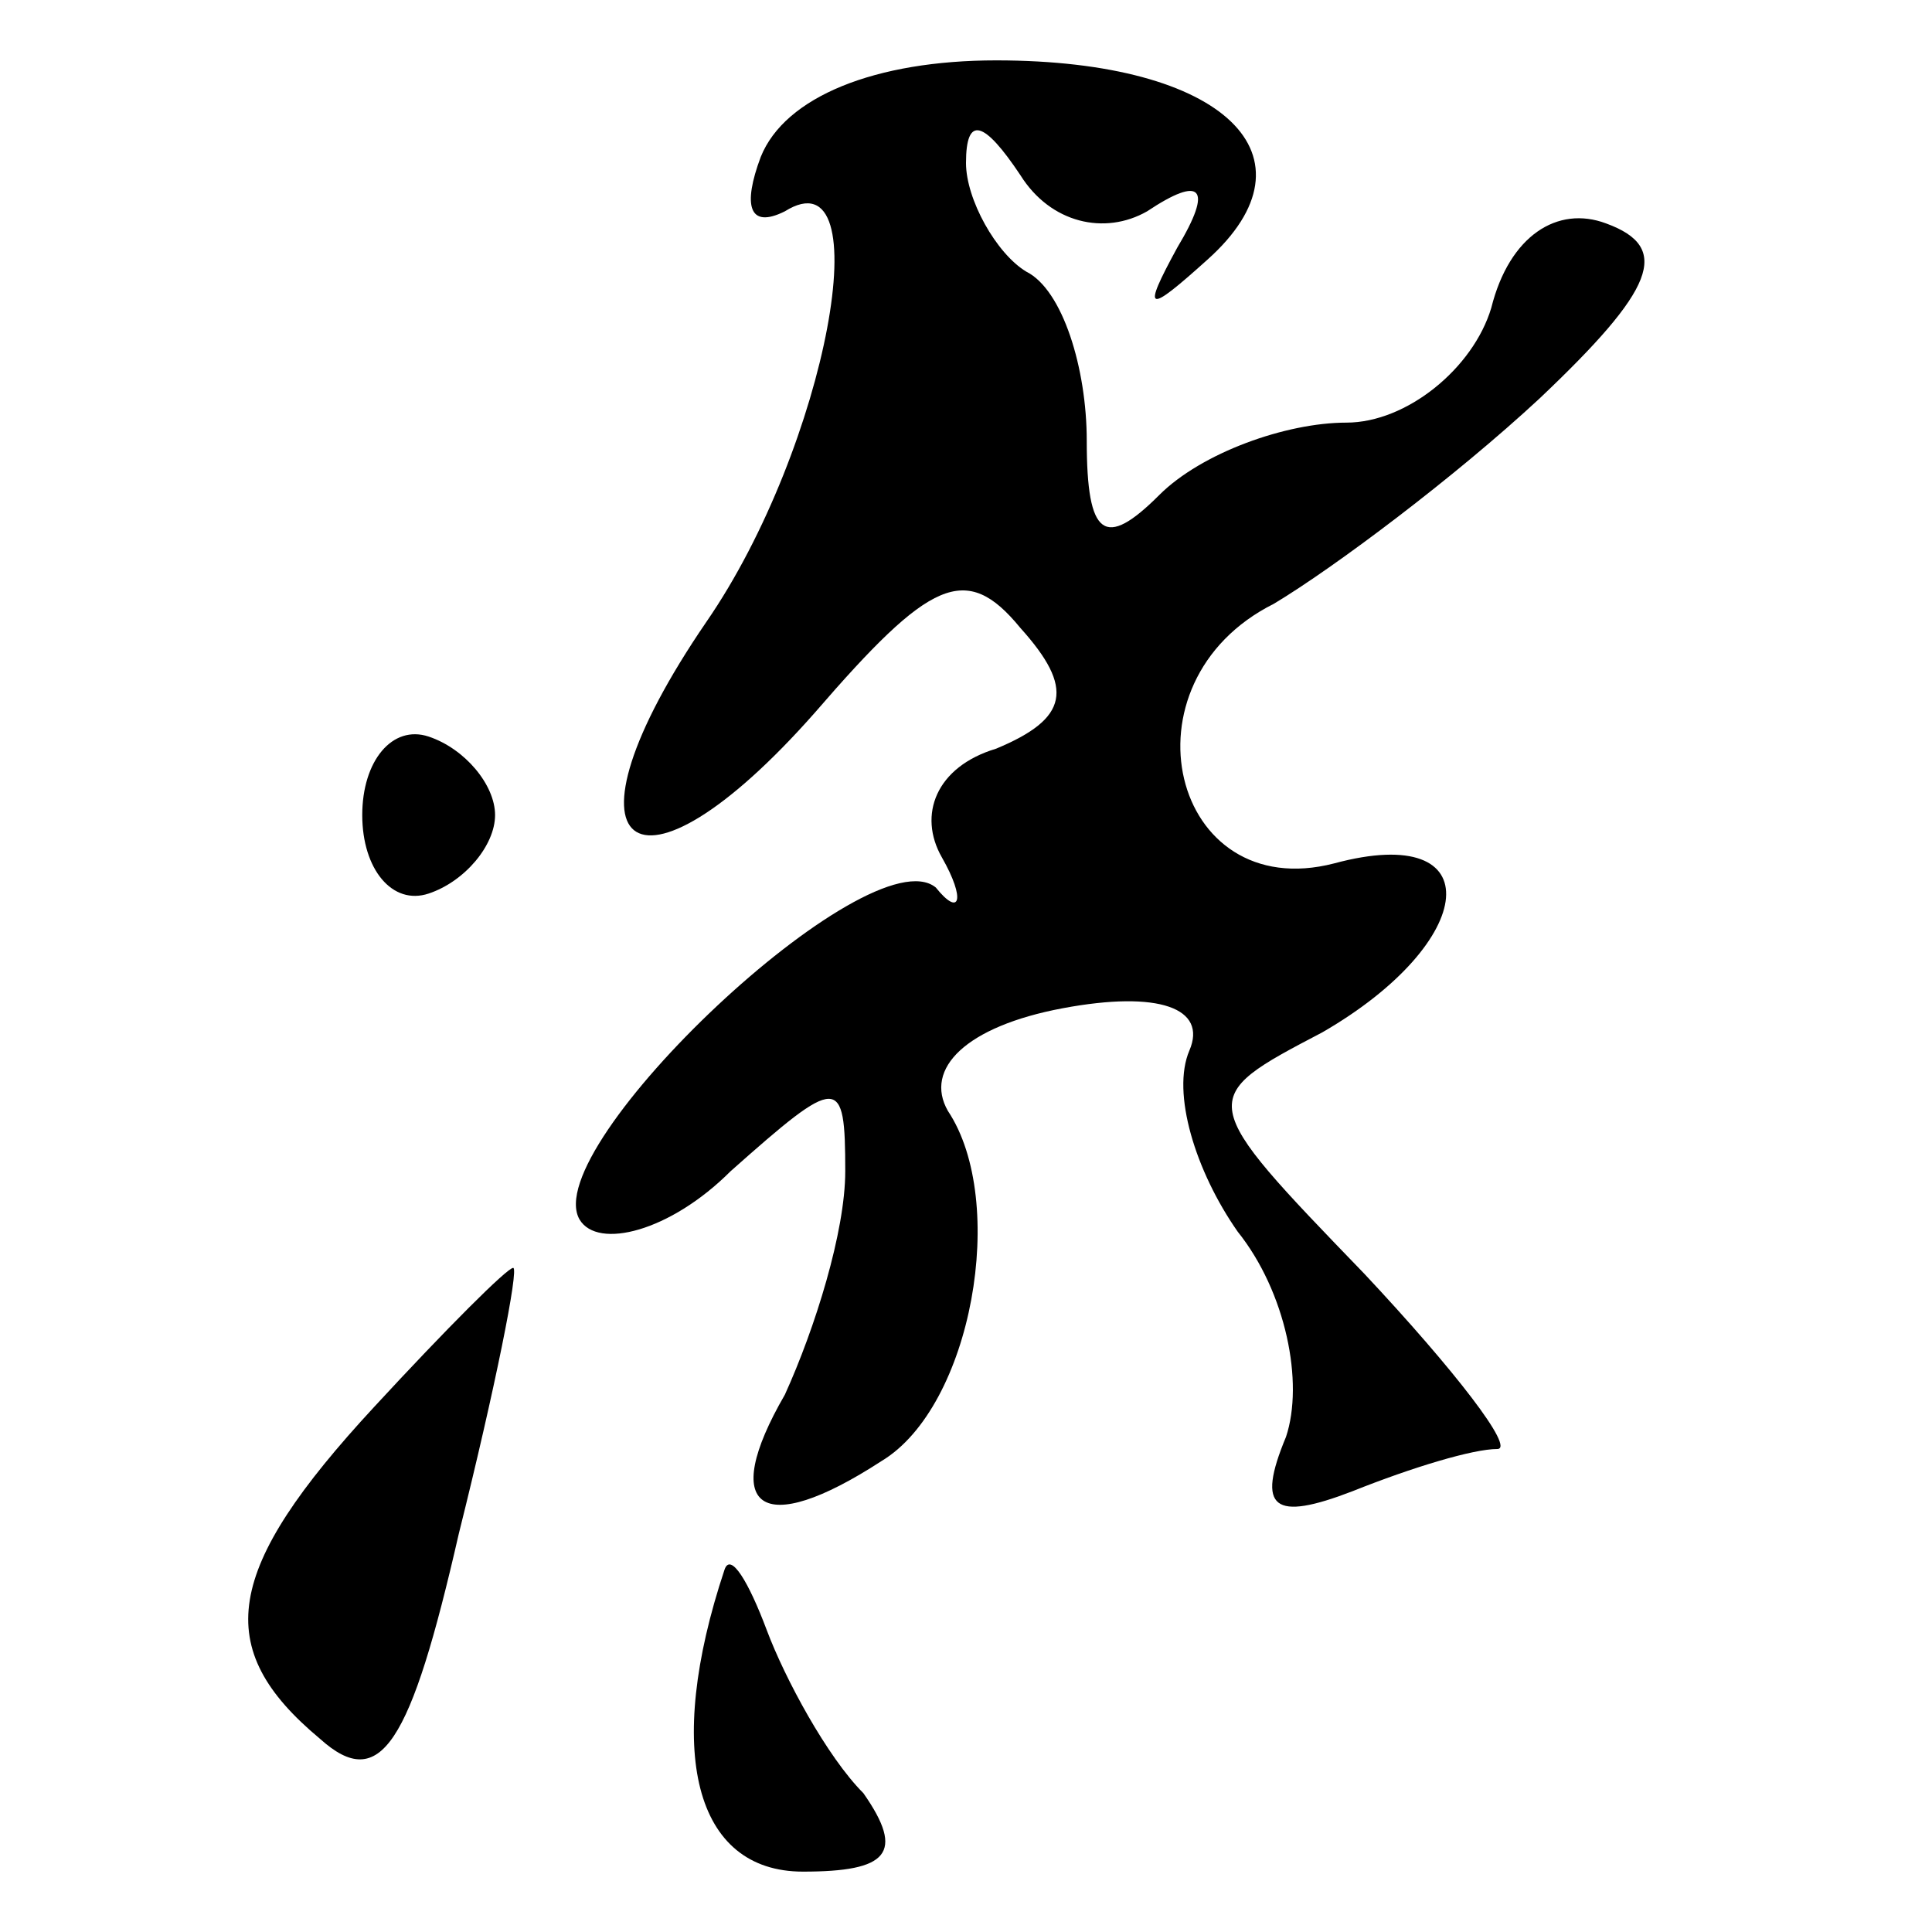 <?xml version="1.0" standalone="no"?>
<!DOCTYPE svg PUBLIC "-//W3C//DTD SVG 20010904//EN"
 "http://www.w3.org/TR/2001/REC-SVG-20010904/DTD/svg10.dtd">
<svg version="1.0" xmlns="http://www.w3.org/2000/svg"
 width="32pt" height="32pt" viewBox="0 0 32 32"
 preserveAspectRatio="xMidYMid meet">
<g transform="translate(0,32) scale(0.1,-0.1)"
fill="#000000" stroke="none">
<path fill="#000000" stroke="none" d="M126 294 c-3 -8 -2 -12 4 -9 16 10 7
-39 -13 -68 -26 -38 -12 -49 18 -15 19 22 25 25 34 14 9 -10 8 -15 -4 -20 -10
-3 -13 -11 -9 -18 4 -7 3 -10 -1 -5 -11 9 -66 -43 -59 -55 3 -5 15 -2 25 8 18
16 19 16 19 0 0 -10 -5 -26 -10 -37 -11 -19 -4 -24 16 -11 15 9 21 43 11 58
-4 7 3 14 19 17 16 3 24 0 21 -7 -3 -7 1 -20 8 -30 8 -10 11 -25 8 -34 -5 -12
-2 -14 11 -9 10 4 20 7 24 7 3 0 -7 13 -22 29 -28 29 -28 29 -7 40 26 15 28
35 2 28 -27 -7 -36 30 -10 43 10 6 30 21 44 34 19 18 22 25 11 29 -8 3 -16 -2
-19 -14 -3 -10 -14 -19 -24 -19 -10 0 -24 -5 -31 -12 -9 -9 -12 -7 -12 9 0 12
-4 25 -10 28 -5 3 -10 12 -10 18 0 8 3 7 9 -2 5 -8 14 -10 21 -6 9 6 11 4 5
-6 -6 -11 -5 -11 5 -2 19 17 3 33 -35 33 -20 0 -35 -6 -39 -16z"/>
<path fill="#000000" stroke="none" d="M60 185 c0 -9 5 -15 11 -13 6 2 11 8
11 13 0 5 -5 11 -11 13 -6 2 -11 -4 -11 -13z"/>
<path fill="#000000" stroke="none" d="M62 87 c-25 -27 -27 -40 -9 -55 10 -9
15 -1 23 34 6 24 10 44 9 44 -1 0 -11 -10 -23 -23z"/>
<path fill="#000000" stroke="none" d="M120 60 c-10 -30 -5 -50 13 -50 14 0
17 3 10 13 -6 6 -13 19 -16 27 -3 8 -6 13 -7 10z"/>
</g>
</svg>
